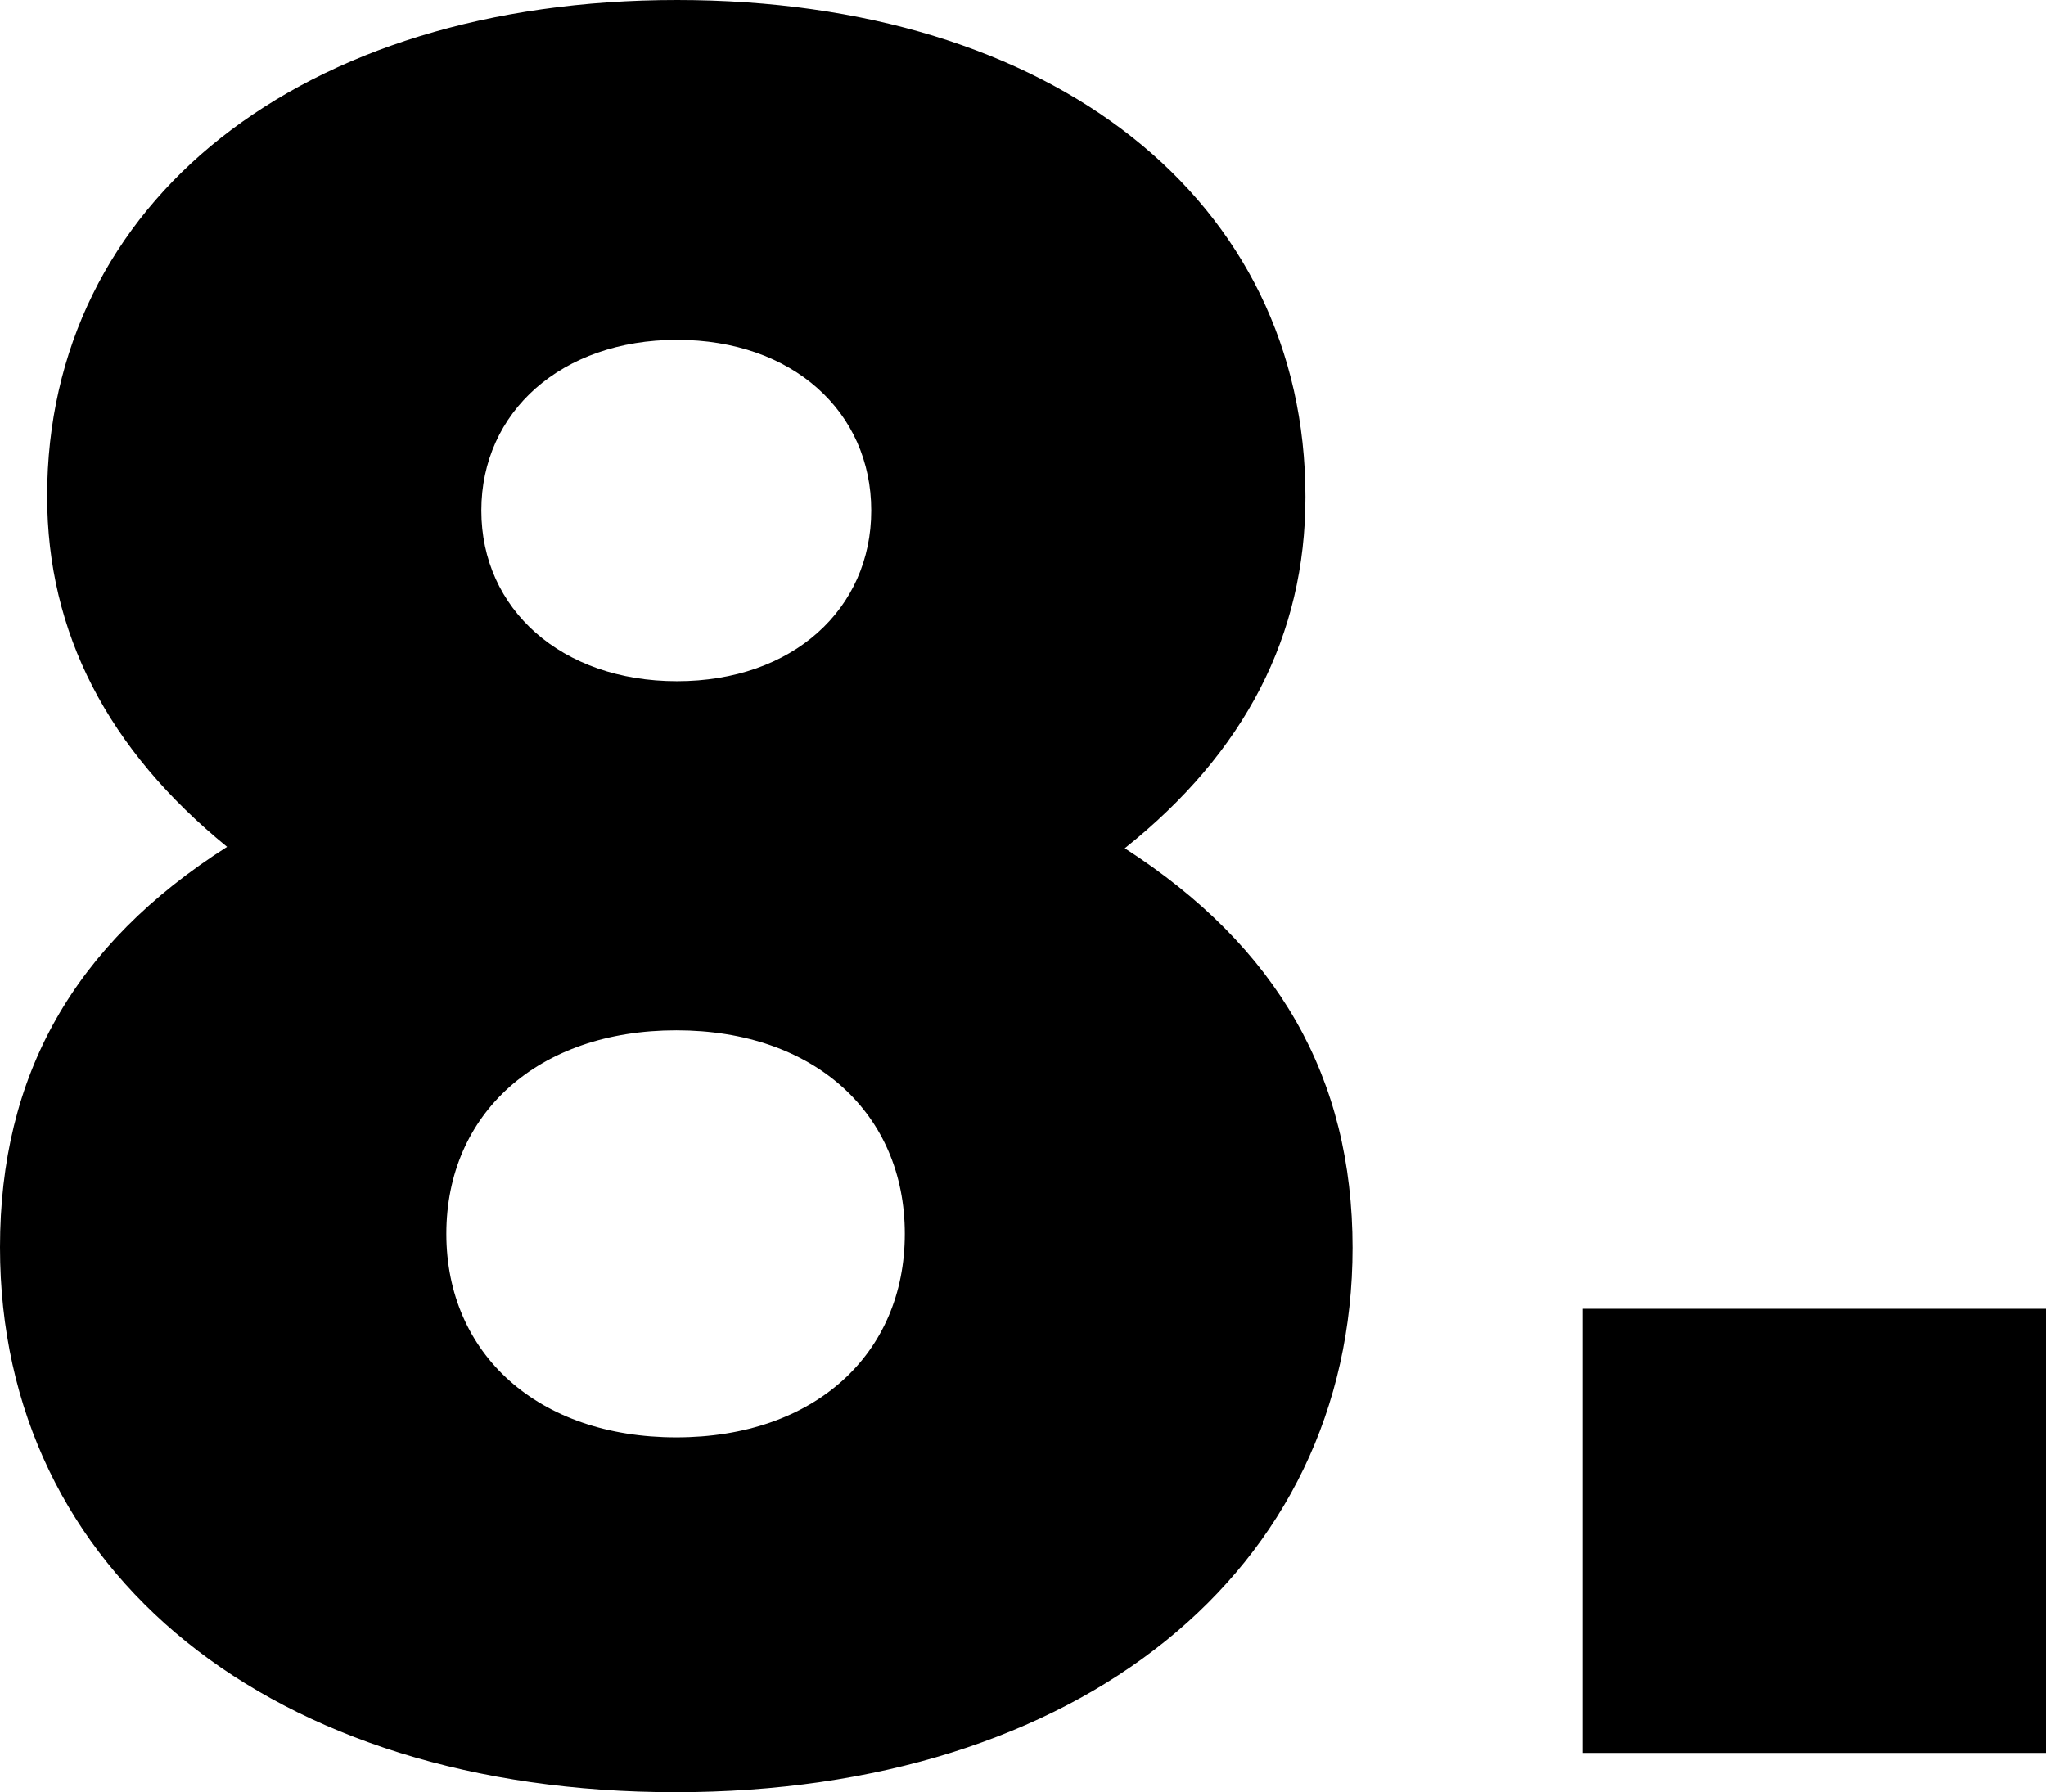<?xml version="1.0" encoding="UTF-8"?>
<svg id="Layer_2" data-name="Layer 2" xmlns="http://www.w3.org/2000/svg" viewBox="0 0 28.65 25.1">
  <defs>
    <style>
      .cls-1 {
        fill: #000;
        stroke-width: 0px;
      }
    </style>
  </defs>
  <g id="Layer_1-2" data-name="Layer 1">
    <g>
      <path class="cls-1" d="M18.94,17.47c0,4.53-3.83,7.63-9.48,7.63S0,22.03,0,17.47c0-2.41,1.03-4.24,3.18-5.61-1.67-1.36-2.52-3-2.52-4.91C.66,2.83,4.21,0,9.48,0s8.8,2.81,8.8,6.96c0,1.94-.85,3.58-2.53,4.92,2.14,1.38,3.19,3.21,3.19,5.6ZM12.67,17.28c0-1.68-1.26-2.85-3.2-2.85s-3.22,1.17-3.22,2.85,1.28,2.85,3.22,2.85,3.2-1.17,3.2-2.85ZM6.74,7.15c0,1.38,1.12,2.39,2.74,2.39s2.72-1.01,2.72-2.39-1.1-2.39-2.72-2.39-2.74,1.01-2.74,2.39Z"/>
      <path class="cls-1" d="M22.16,18.33h6.5v6.22h-6.5v-6.22Z"/>
    </g>
  </g>
</svg>